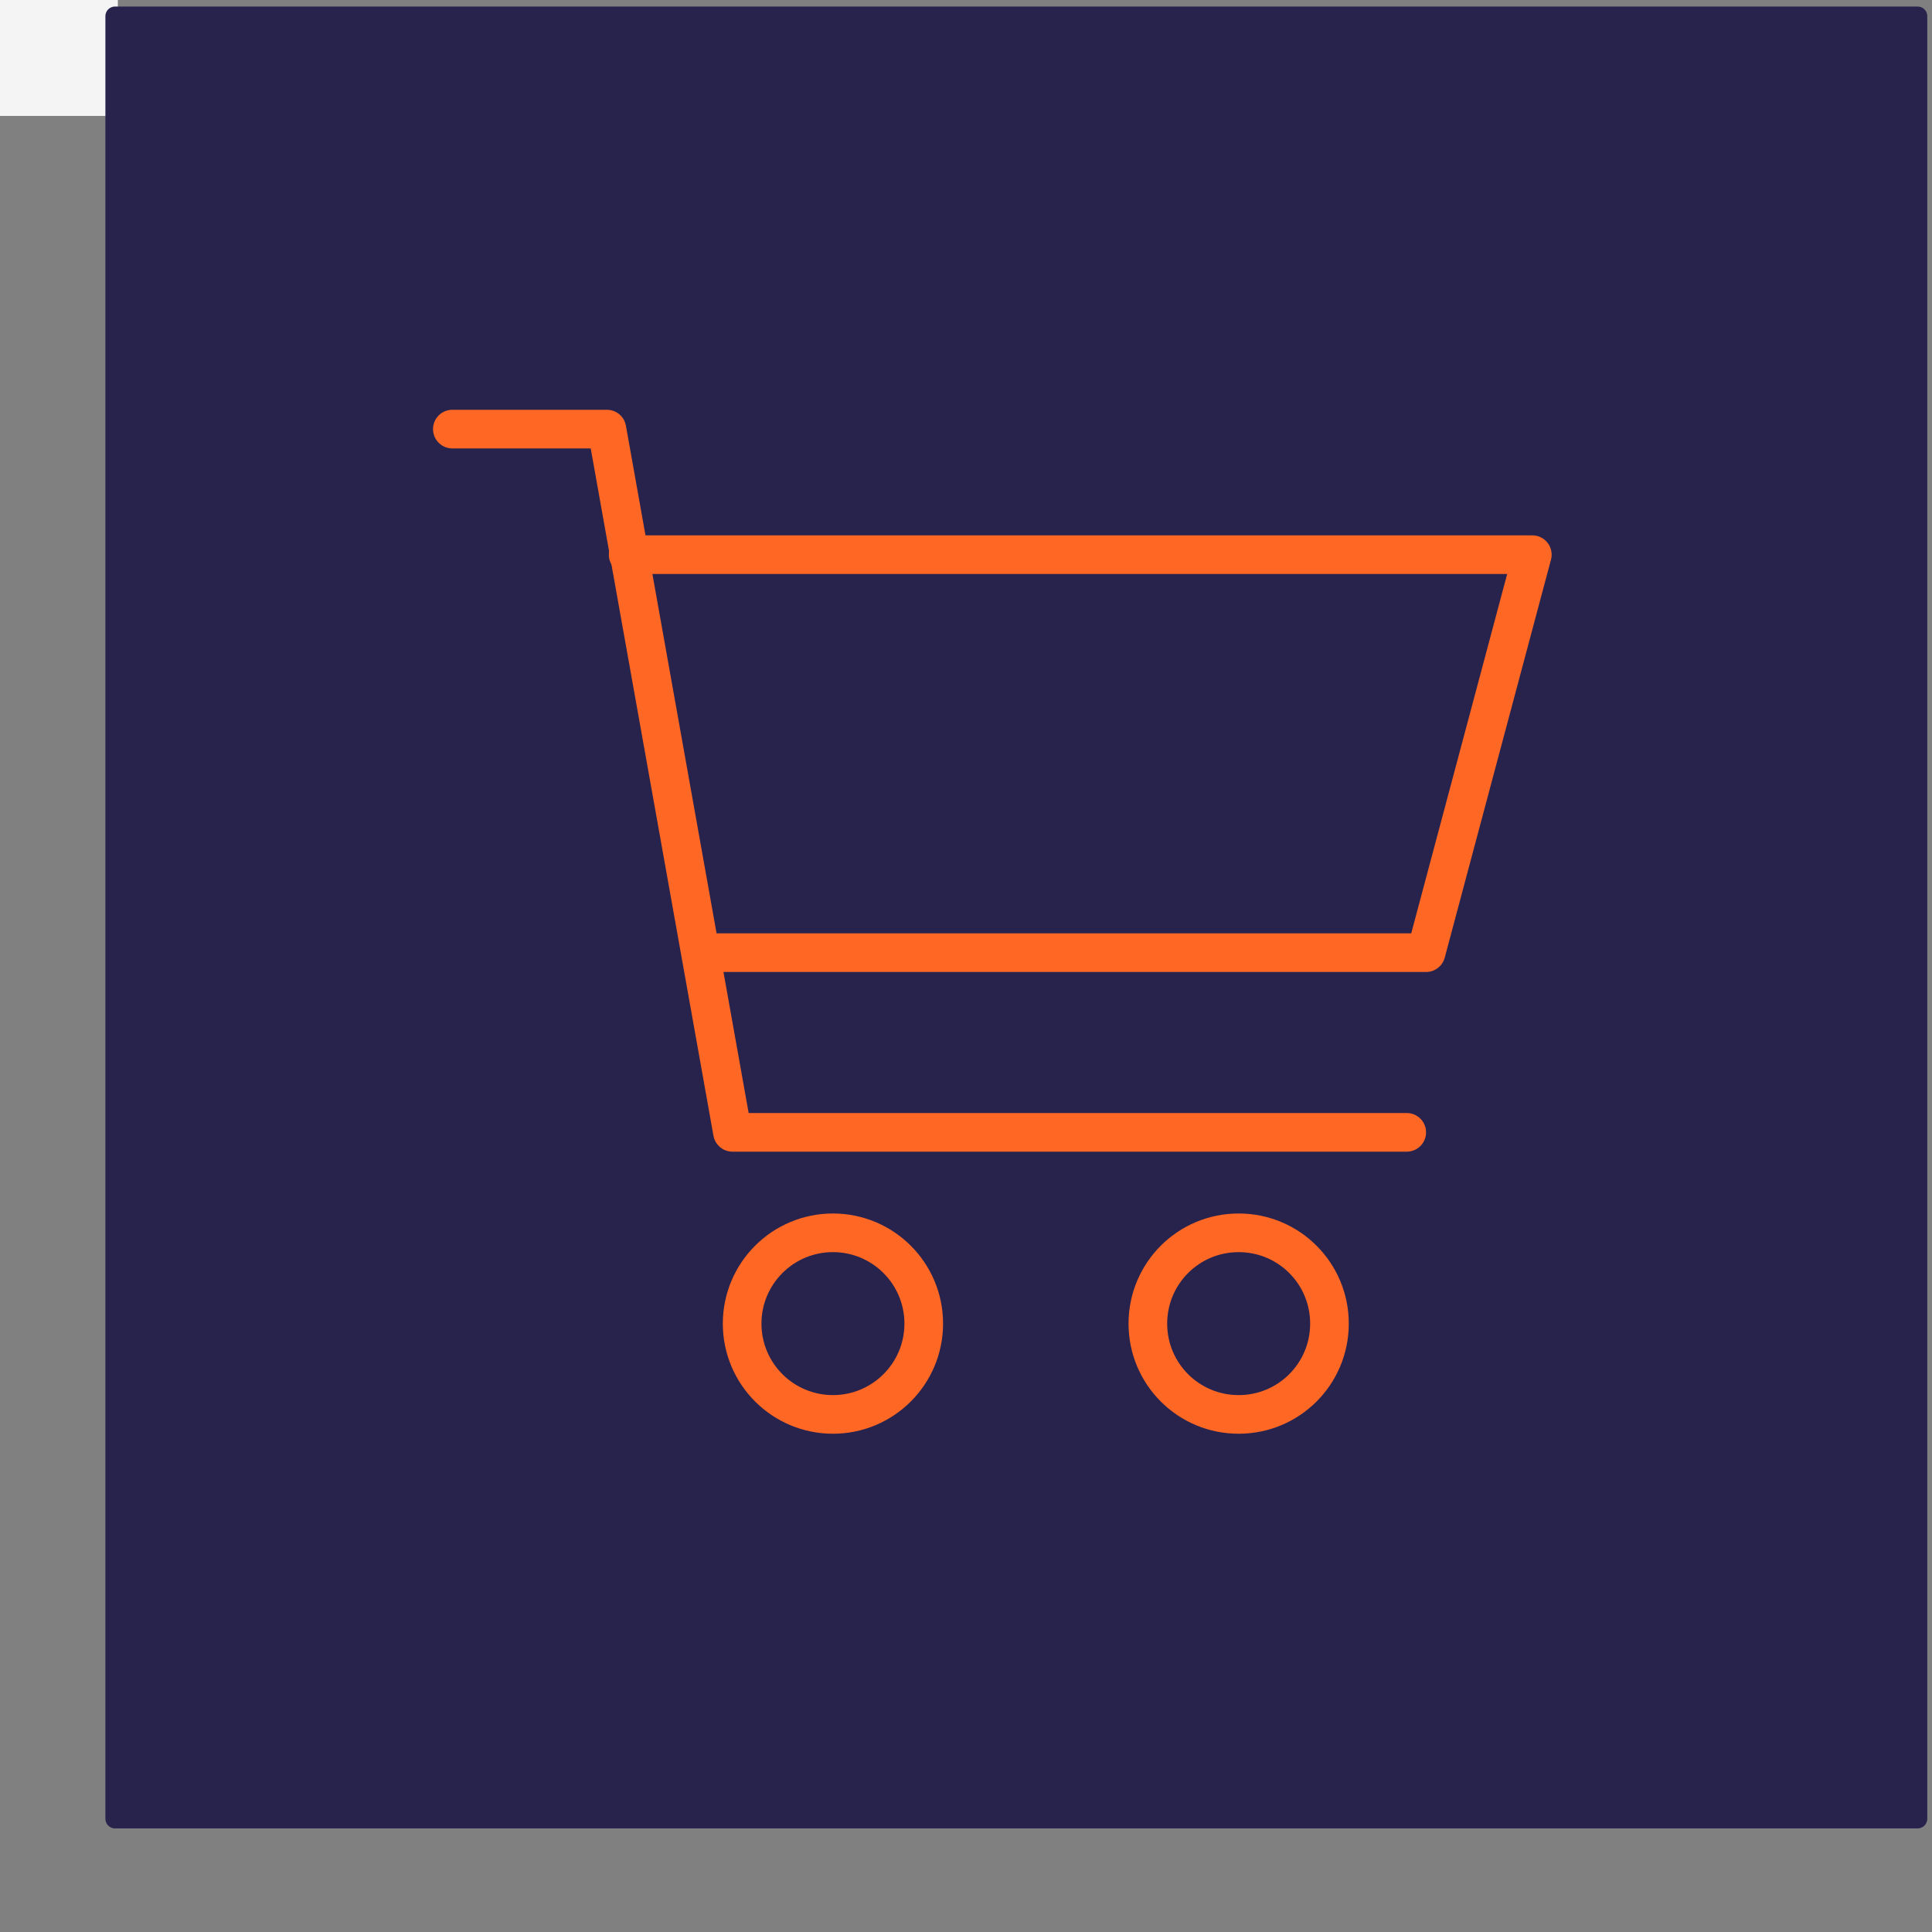 <?xml version="1.0" encoding="utf-8"?>
<!-- Generator: Adobe Illustrator 22.1.0, SVG Export Plug-In . SVG Version: 6.00 Build 0)  -->
<svg version="1.1" id="Livello_1" xmlns="http://www.w3.org/2000/svg" xmlns:xlink="http://www.w3.org/1999/xlink" x="0px" y="0px"
	 viewBox="0 0 100 100" style="enable-background:new 0 0 100 100;" xml:space="preserve">
<rect x="0" y="0" width="100" height="100" fill="#808080" stroke="none"/>
<style type="text/css">
	.st0{fill:#F4F4F4;}
	.st1{fill:#27234D;stroke:#27234D;stroke-linecap:round;stroke-linejoin:round;}
	.st2{fill:none;stroke:#FF6725;stroke-width:2;stroke-linecap:round;stroke-linejoin:round;}
</style>
<rect class="st0" width="6.1" height="6"/>
<g id="Group_178" transform="translate(54.555 276.938)">
	<rect id="Rectangle_939" x="-48.6" y="-276.1" class="st1" width="93.3" height="93.3"/>
</g>
<g id="Group_184" transform="translate(2164.313 -1023.69)">
	<path id="Path_656" class="st2" d="M-2091.5,1082.3h-34.9l-6.5-36.4h-8"/>
	<path id="Path_657" class="st2" d="M-2131.8,1052.4h46.8l-5.5,20.6h-37.5"/>
	<circle id="Ellipse_96" class="st2" cx="-2121.2" cy="1092.2" r="4.7"/>
	<path id="Ellipse_97" class="st2" d="M-2100.2,1087.5c2.6,0,4.7,2.1,4.7,4.7s-2.1,4.7-4.7,4.7c-2.6,0-4.7-2.1-4.7-4.7
		S-2102.8,1087.5-2100.2,1087.5z"/>
</g>
</svg>
